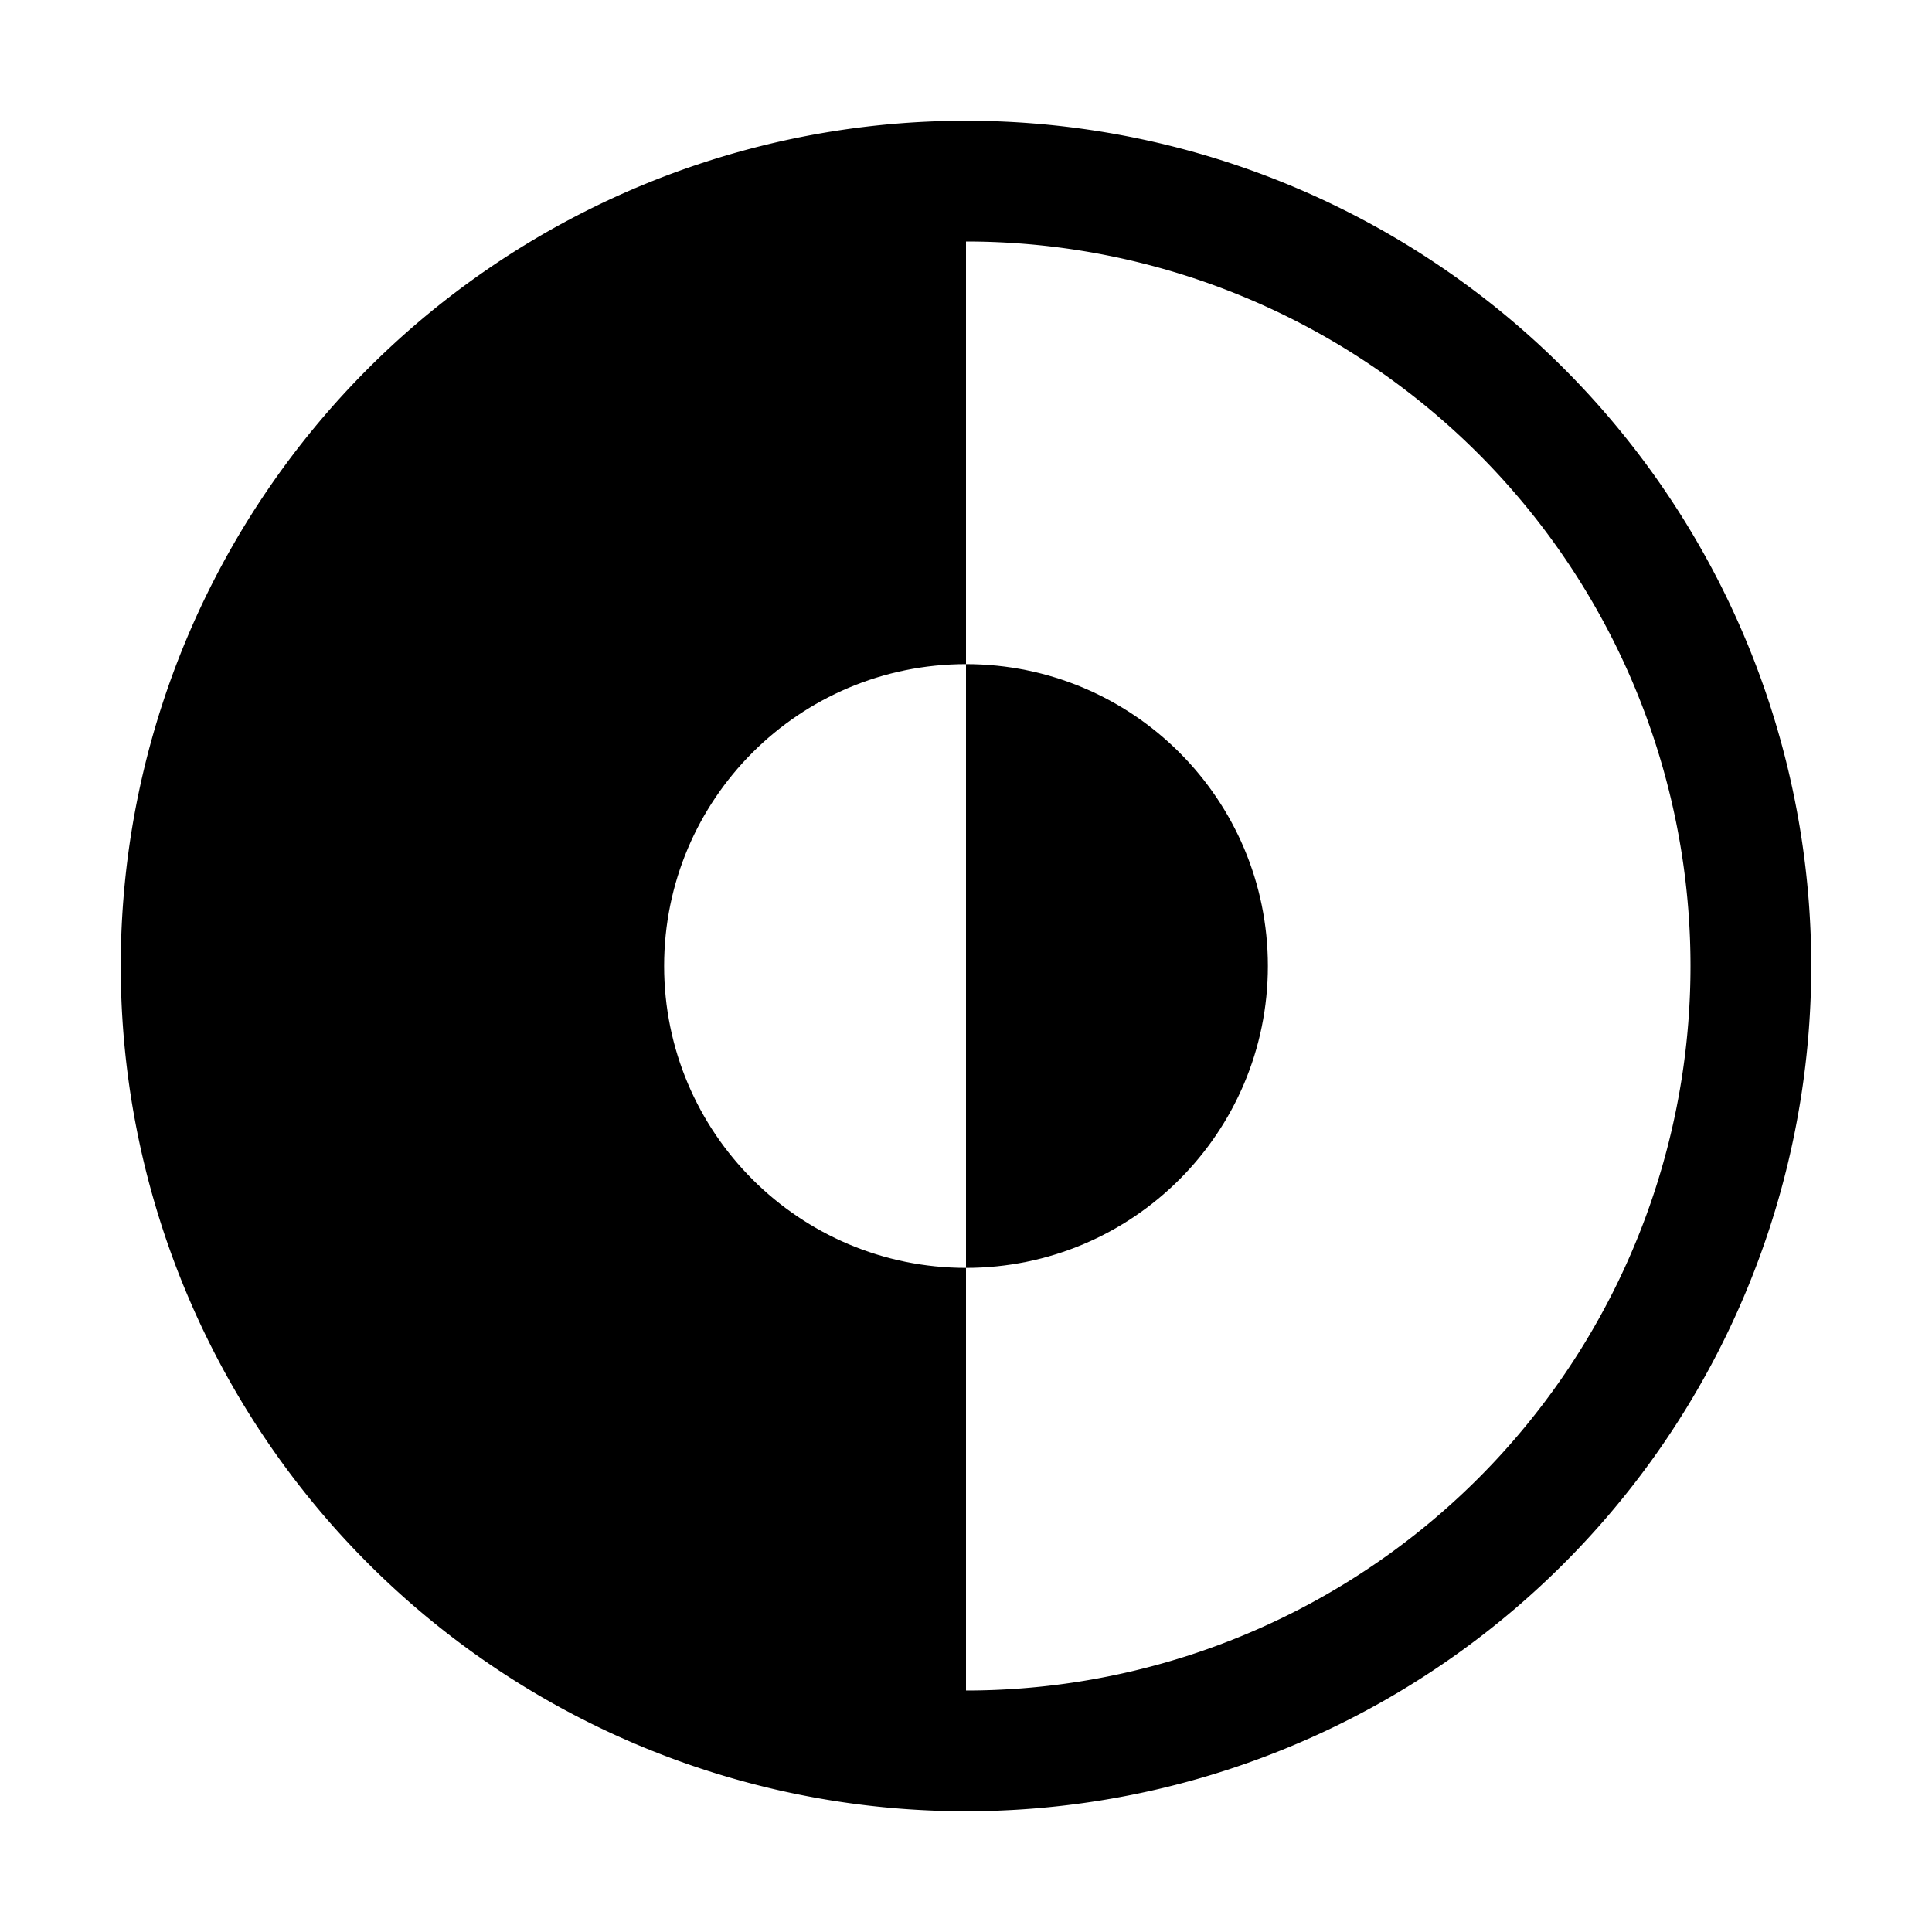 <svg viewBox="0 0 512 512" xmlns="http://www.w3.org/2000/svg"><path fill="none" stroke="#000" stroke-miterlimit="10" stroke-width="32" d="M256 48a208 208 0 1 0 0 416 208 208 0 1 0 0-416Z"/><g><path d="M256 176v160 0c44.18 0 80-35.82 80-80 0-44.19-35.82-80-80-80Z"/><path d="M256 48v128 0c-44.19 0-80 35.81-80 80 0 44.18 35.81 80 80 80v128c-114.88 0-208-93.12-208-208s93.12-208 208-208Z"/></g></svg>
